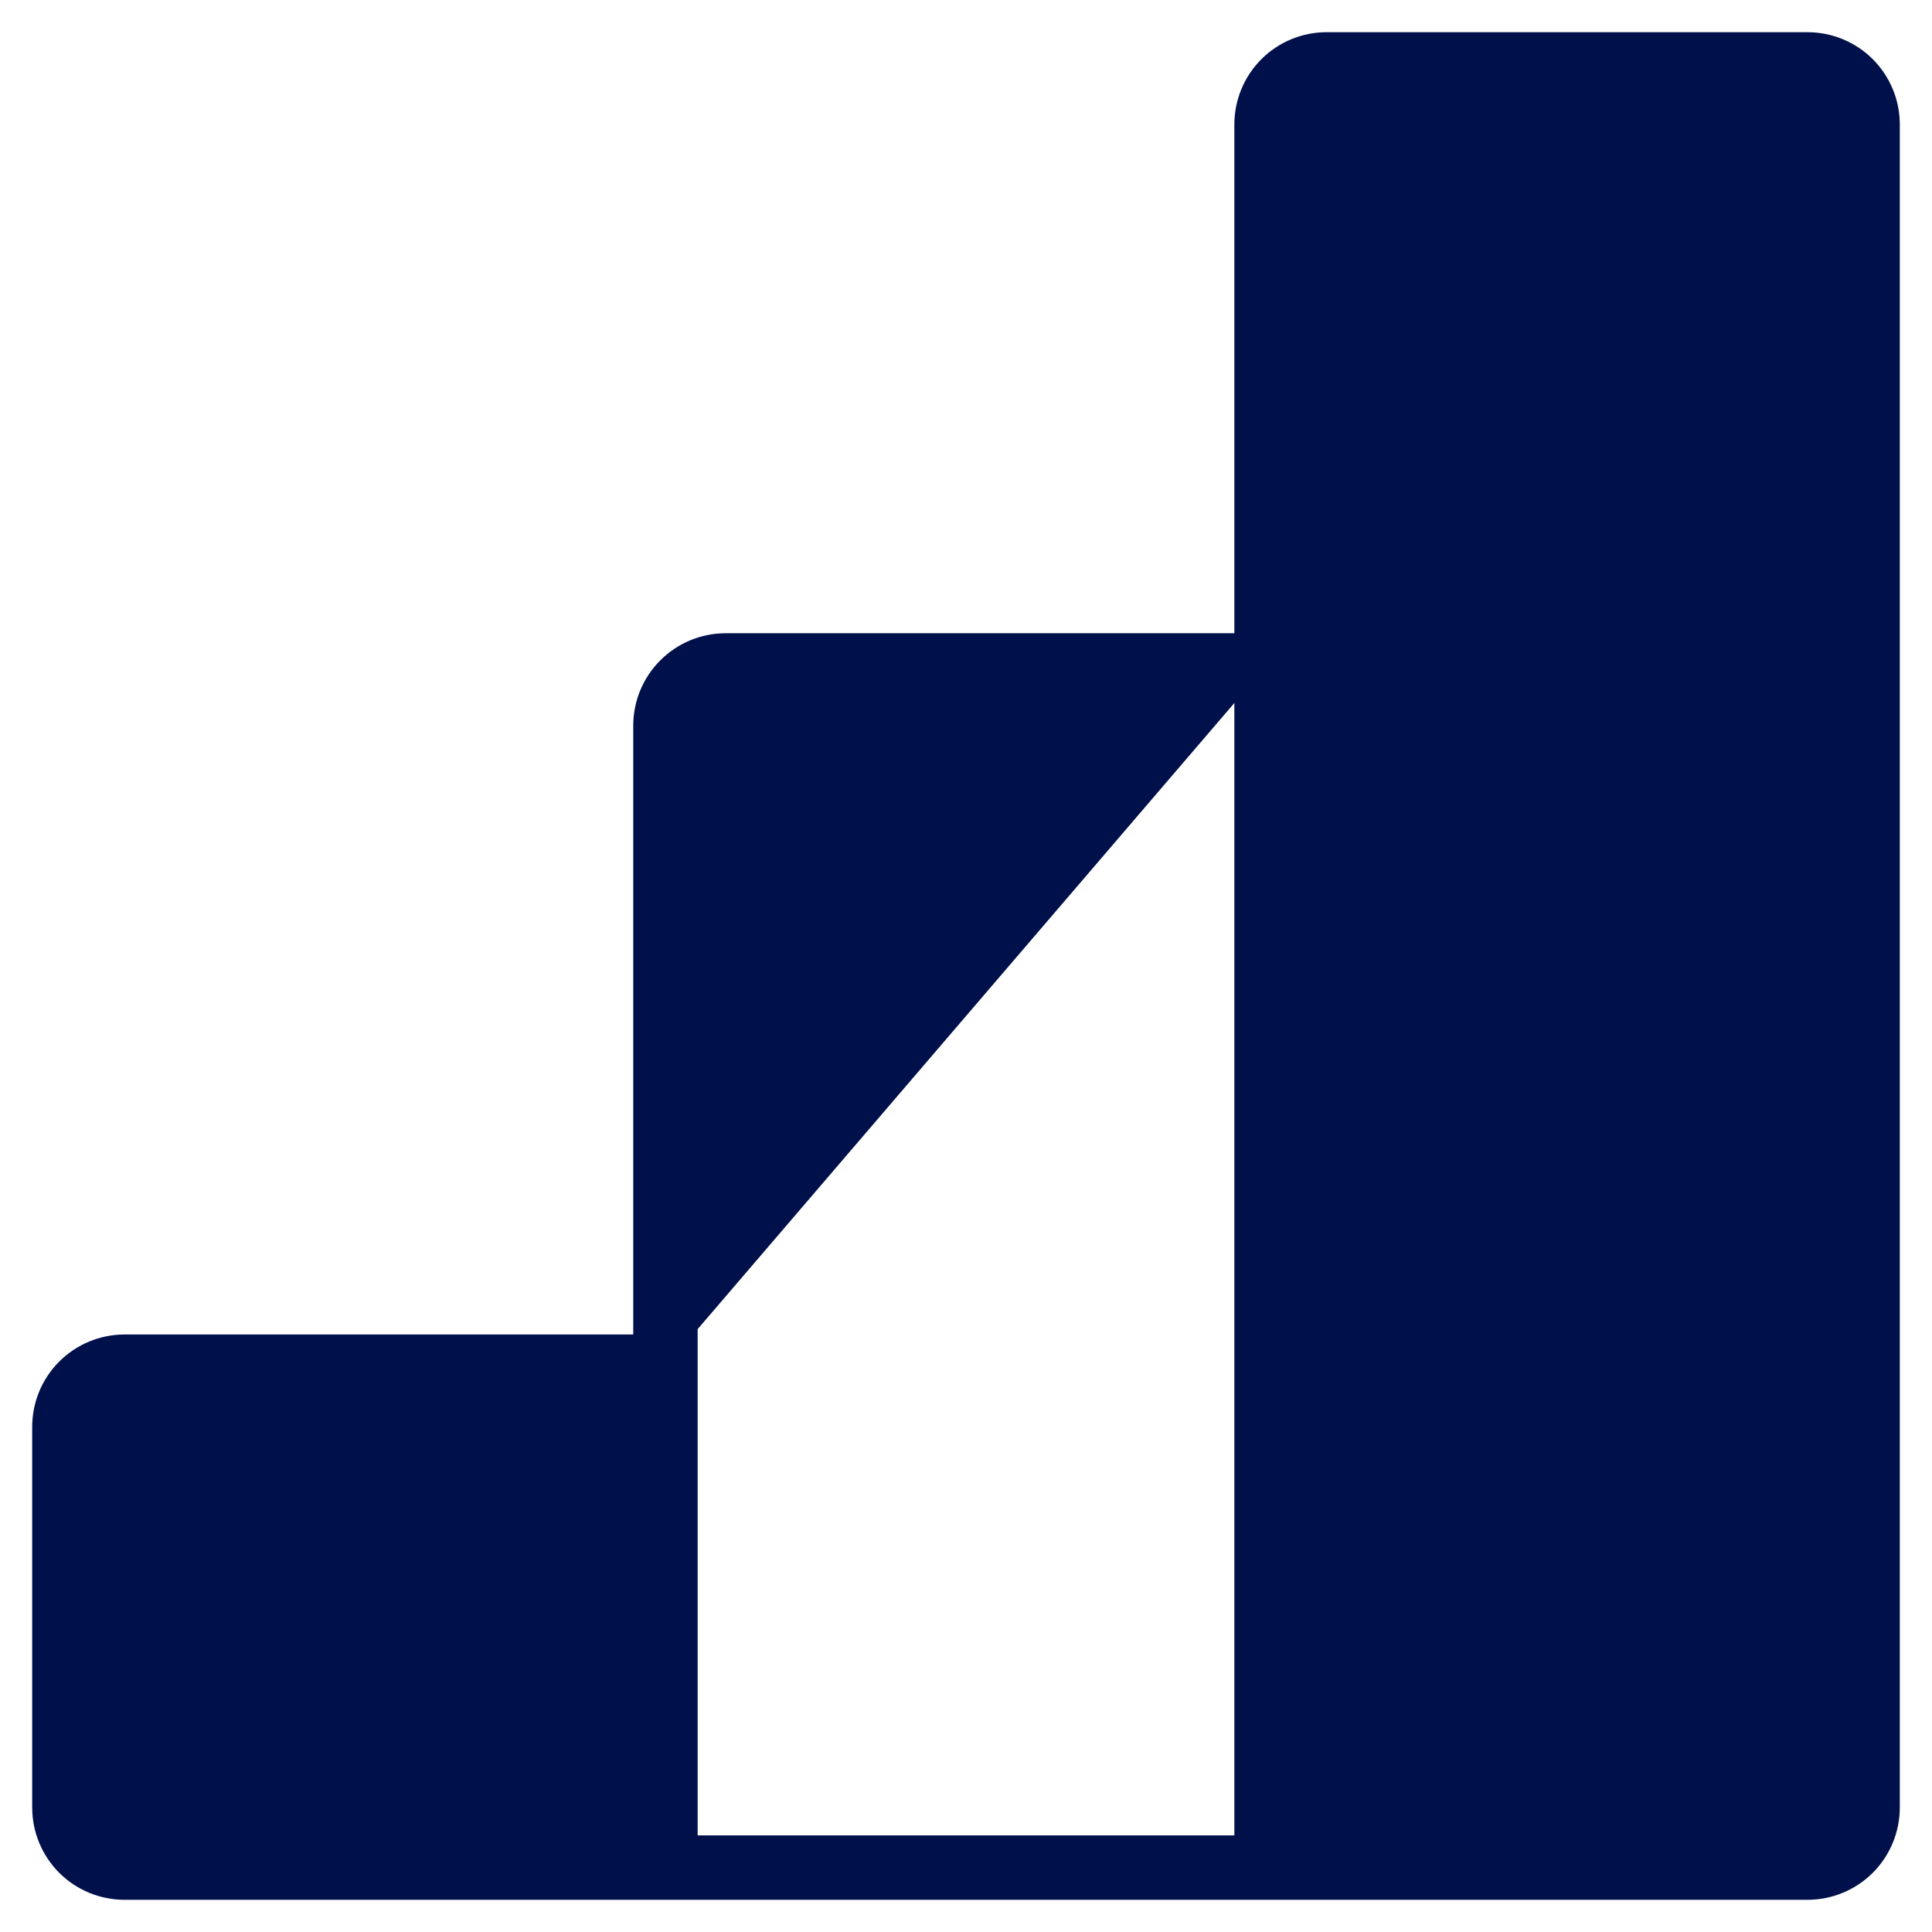 <svg width="30" height="30" viewBox="0 0 30 30" fill="none" xmlns="http://www.w3.org/2000/svg">
<g id="Vector">
<path d="M10.333 29H19.667ZM10.333 29V21.222ZM10.333 29H1.933C1.686 29 1.448 28.902 1.273 28.727C1.098 28.552 1 28.314 1 28.067V22.156C1 21.908 1.098 21.671 1.273 21.496C1.448 21.321 1.686 21.222 1.933 21.222H10.333M19.667 29V10.333ZM19.667 29H28.067C28.314 29 28.552 28.902 28.727 28.727C28.902 28.552 29 28.314 29 28.067V1.933C29 1.686 28.902 1.448 28.727 1.273C28.552 1.098 28.314 1 28.067 1H20.6C20.352 1 20.115 1.098 19.94 1.273C19.765 1.448 19.667 1.686 19.667 1.933V10.333M19.667 10.333H11.267C11.019 10.333 10.782 10.432 10.607 10.607C10.432 10.782 10.333 11.019 10.333 11.267V21.222" fill="#00104A"/>
<path d="M10.333 29H19.667M10.333 29V21.222M10.333 29H1.933C1.686 29 1.448 28.902 1.273 28.727C1.098 28.552 1 28.314 1 28.067V22.156C1 21.908 1.098 21.671 1.273 21.496C1.448 21.321 1.686 21.222 1.933 21.222H10.333M19.667 29V10.333M19.667 29H28.067C28.314 29 28.552 28.902 28.727 28.727C28.902 28.552 29 28.314 29 28.067V1.933C29 1.686 28.902 1.448 28.727 1.273C28.552 1.098 28.314 1 28.067 1H20.6C20.352 1 20.115 1.098 19.94 1.273C19.765 1.448 19.667 1.686 19.667 1.933V10.333M10.333 21.222V11.267C10.333 11.019 10.432 10.782 10.607 10.607C10.782 10.432 11.019 10.333 11.267 10.333H19.667" stroke="#00104A" strokeWidth="1.5"/>
</g>
</svg>
